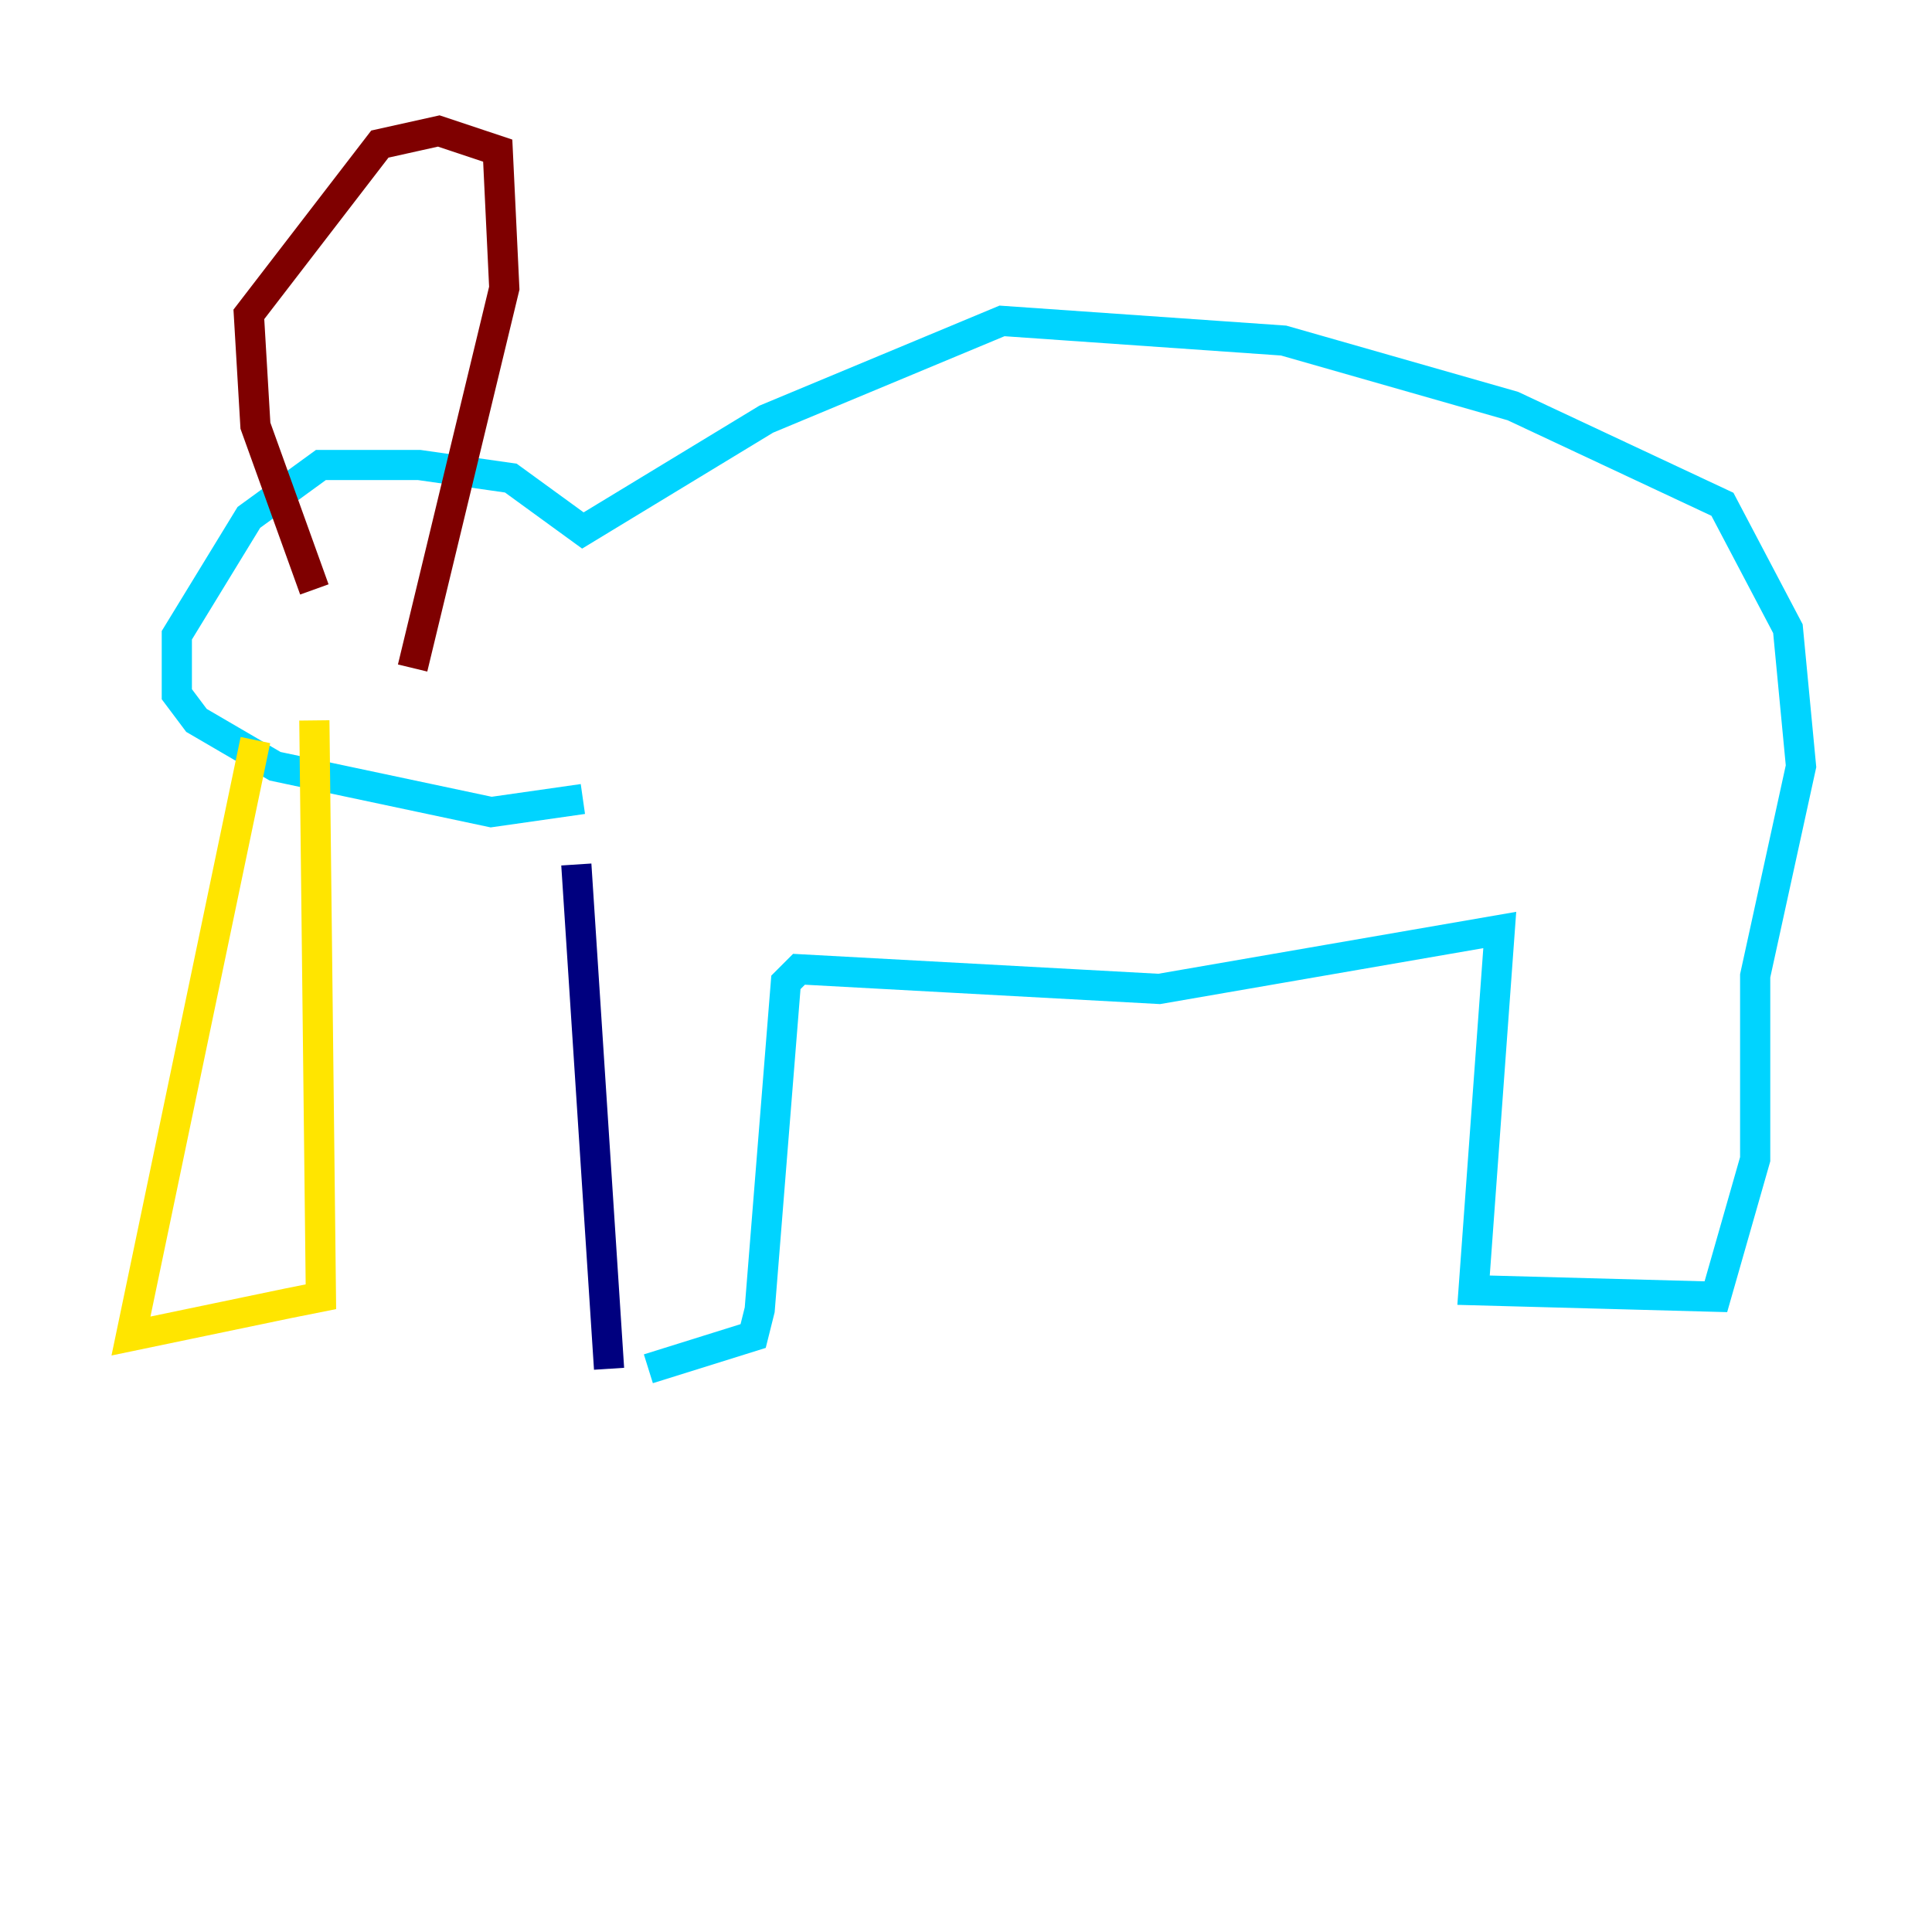 <?xml version="1.0" encoding="utf-8" ?>
<svg baseProfile="tiny" height="128" version="1.2" viewBox="0,0,128,128" width="128" xmlns="http://www.w3.org/2000/svg" xmlns:ev="http://www.w3.org/2001/xml-events" xmlns:xlink="http://www.w3.org/1999/xlink"><defs /><polyline fill="none" points="40.352,90.685 38.183,57.275" stroke="#00007f" stroke-width="2" /><polyline fill="none" points="42.956,90.685 49.898,88.515 50.332,86.78 52.068,65.085 52.936,64.217 76.8,65.519 99.363,61.614 97.627,85.478 113.681,85.912 116.285,76.8 116.285,64.651 119.322,50.766 118.454,41.654 114.115,33.41 100.231,26.902 85.044,22.563 66.386,21.261 50.766,27.77 38.617,35.146 33.844,31.675 27.77,30.807 21.261,30.807 16.488,34.278 11.715,42.088 11.715,45.993 13.017,47.729 18.224,50.766 32.542,53.803 38.617,52.936" stroke="#00d4ff" stroke-width="2" /><polyline fill="none" points="16.922,49.031 8.678,88.515 19.091,86.346 21.261,85.912 20.827,47.729" stroke="#ffe500" stroke-width="2" /><polyline fill="none" points="20.827,39.051 16.922,28.203 16.488,20.827 25.166,9.546 29.071,8.678 32.976,9.98 33.41,19.091 27.336,44.258" stroke="#7f0000" stroke-width="2" /></svg>
